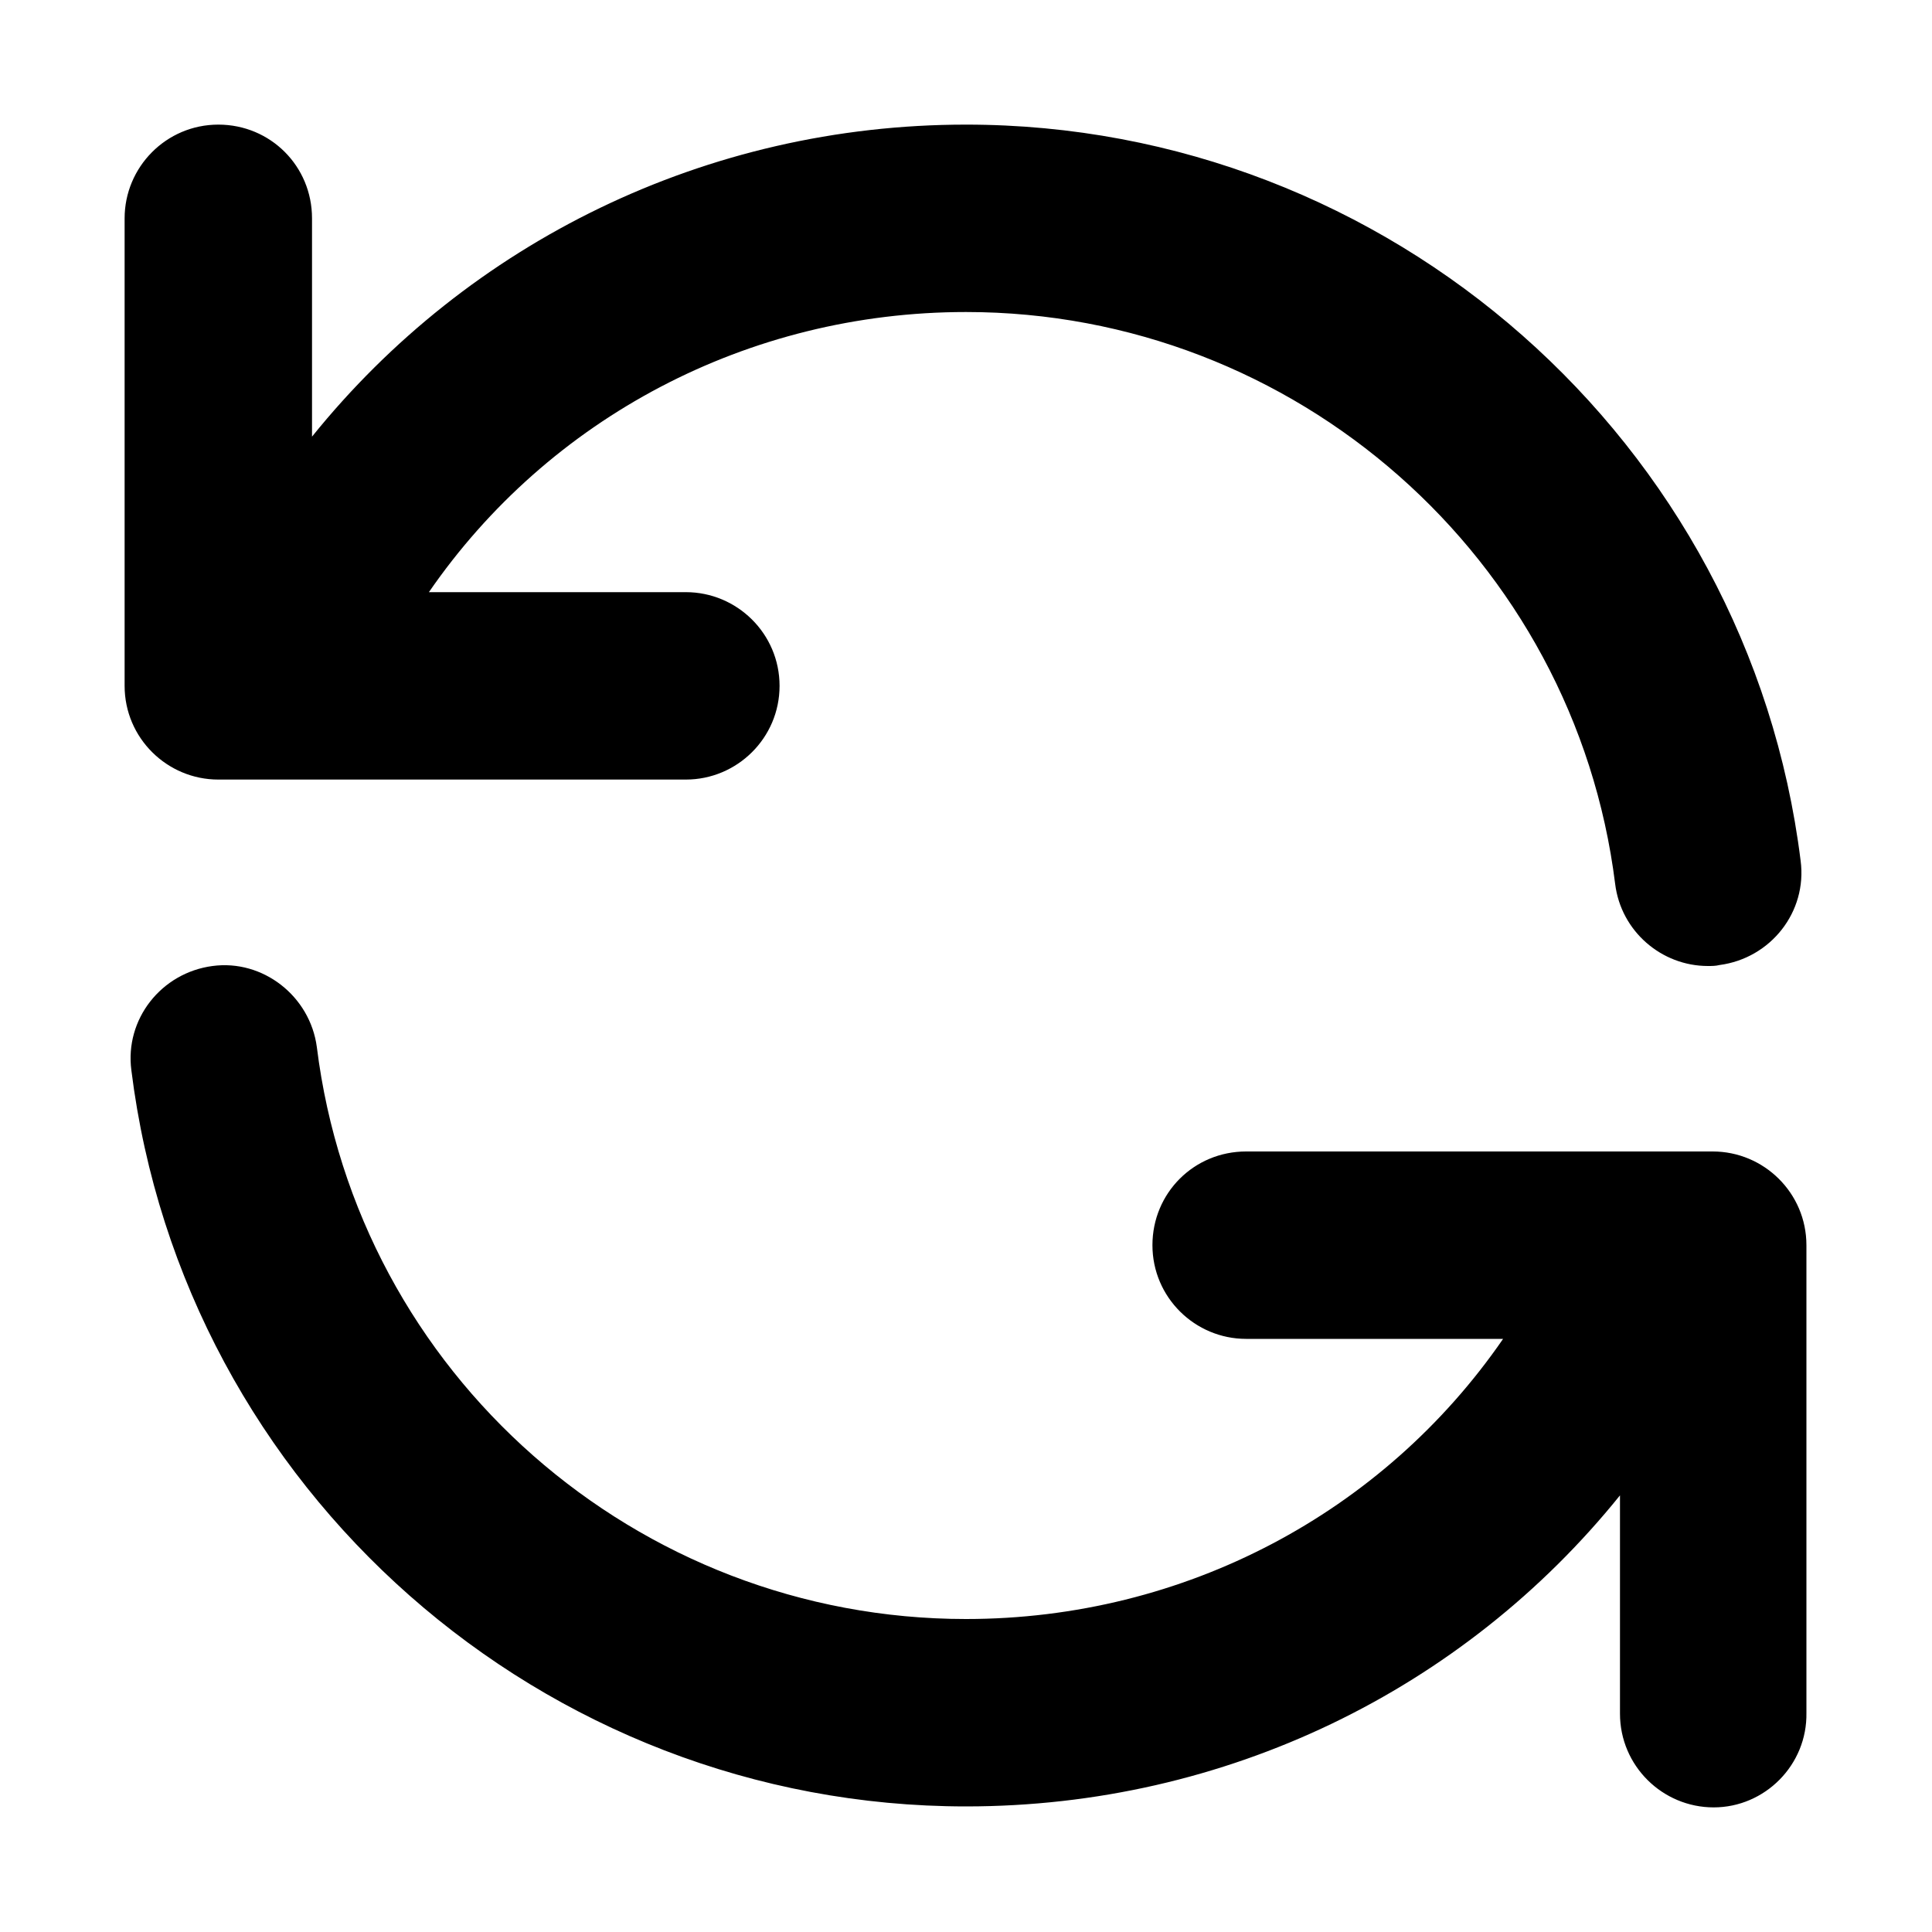 
<svg version="1.1" id="Layer_1" xmlns="http://www.w3.org/2000/svg" xmlns:xlink="http://www.w3.org/1999/xlink" x="0px" y="0px"
	 width="20px" height="20px" viewBox="0 0 20 20" style="enable-background:new 0 0 20 20;" xml:space="preserve">
<path d="M17.74,18.71c-0.53,0-0.97-0.43-0.97-0.97v-2.26c-1.62,2.01-4.08,3.22-6.77,3.22c-4.38,0-8.1-3.28-8.64-7.62
	c-0.07-0.53,0.31-1.01,0.84-1.08c0.52-0.07,1.01,0.31,1.08,0.84c0.42,3.38,3.31,5.92,6.72,5.92c2.26,0,4.32-1.1,5.56-2.9H12.9
	c-0.53,0-0.97-0.43-0.97-0.97s0.43-0.97,0.97-0.97h4.25c0.01,0,0.03,0,0.04,0h0.54c0.53,0,0.97,0.43,0.97,0.97v4.84
	C18.71,18.27,18.27,18.71,17.74,18.71z M17.68,10c-0.48,0-0.9-0.36-0.96-0.85C16.3,5.78,13.41,3.23,10,3.23
	c-2.26,0-4.32,1.1-5.56,2.9H7.1c0.53,0,0.97,0.43,0.97,0.97S7.63,8.07,7.1,8.07H2.85c-0.01,0-0.03,0-0.04,0H2.26
	c-0.53,0-0.97-0.43-0.97-0.97V2.26c0-0.53,0.43-0.97,0.97-0.97s0.97,0.43,0.97,0.97v2.26C4.85,2.51,7.31,1.29,10,1.29
	c4.38,0,8.1,3.28,8.64,7.62c0.07,0.53-0.31,1.01-0.84,1.08C17.76,10,17.72,10,17.68,10z"/>
</svg>
